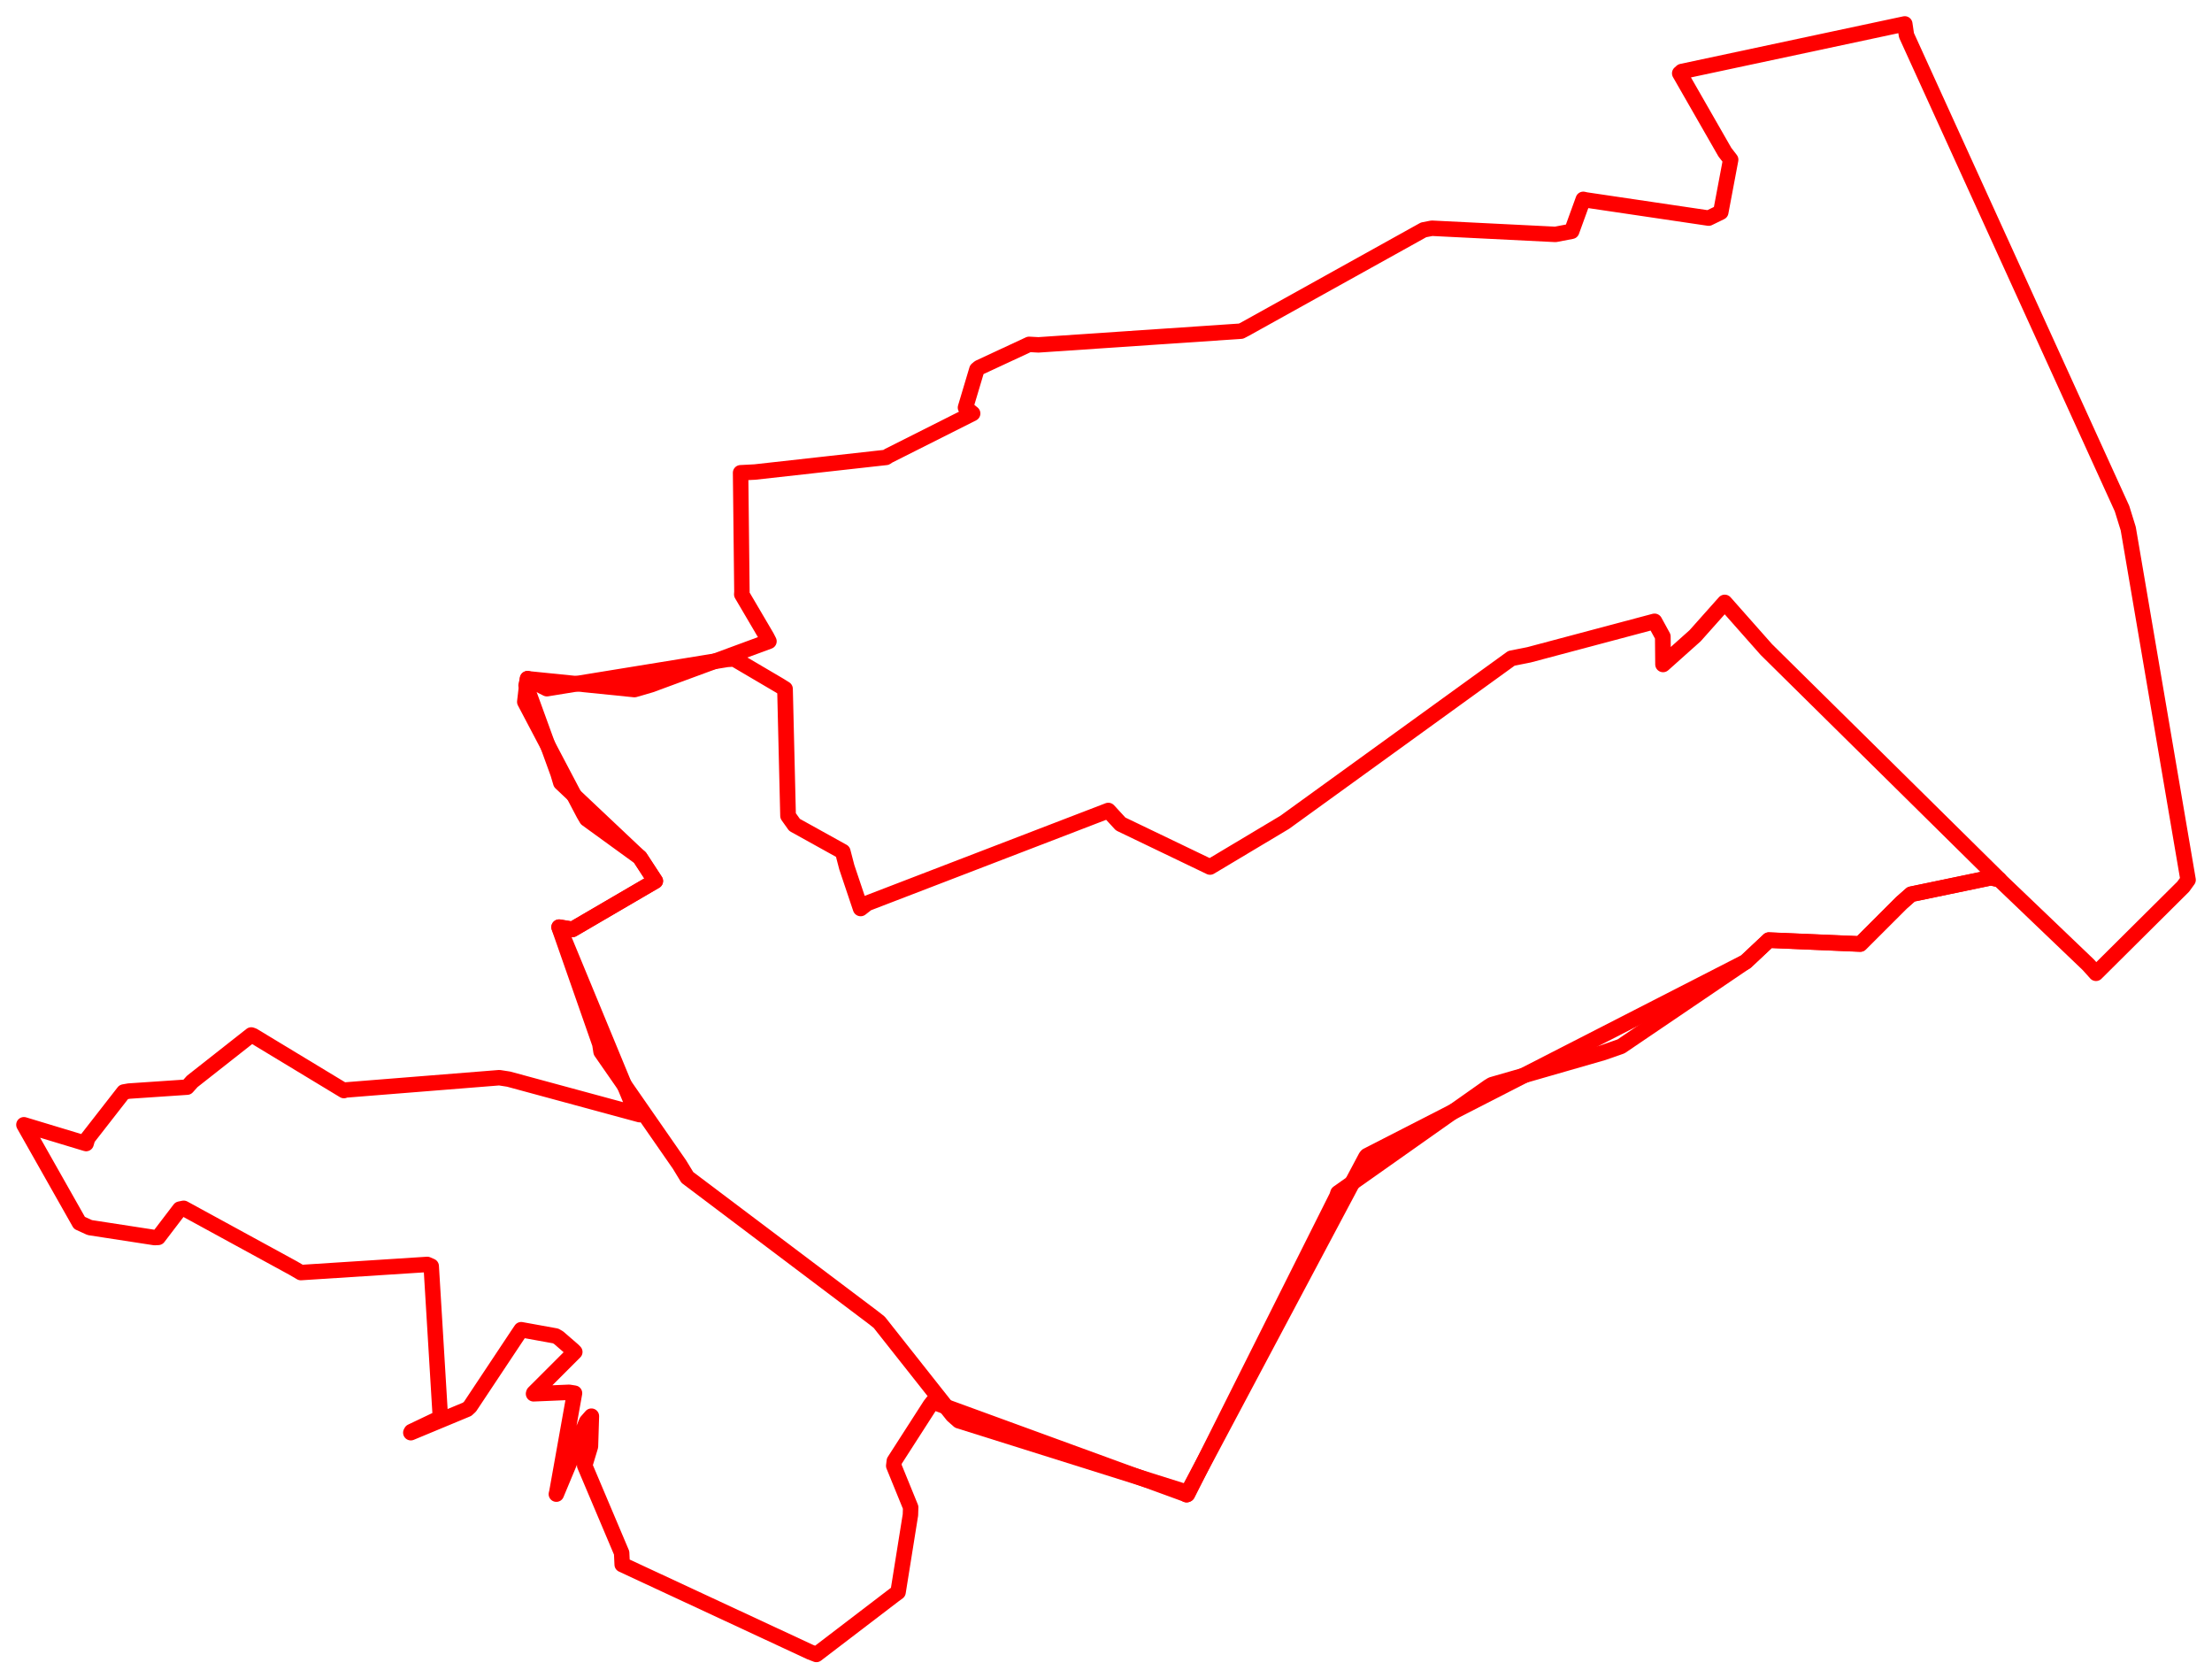 <svg width="462.542" height="350.869" xmlns="http://www.w3.org/2000/svg"><polygon points="5,235.135 16.603,255.64 18.777,256.632 32.327,258.718 33.083,258.681 37.591,252.77 38.412,252.602 61.327,265.111 62.907,266.036 89.347,264.334 90.17,264.696 92.048,295.717 92.054,296.405 86.027,299.276 85.903,299.509 97.674,294.616 98.285,294.059 108.132,279.243 108.98,277.98 116.187,279.284 116.815,279.649 119.824,282.255 120.196,282.632 111.615,291.205 111.563,291.38 119.006,291.067 120.135,291.246 116.448,311.888 116.336,312.355 122.663,297.193 123.665,296.052 123.47,302.387 122.262,306.376 129.989,324.636 130.102,327.081 169.432,345.376 170.709,345.869 186.979,333.442 187.791,332.845 190.376,316.705 190.426,315.117 186.884,306.431 187.005,305.434 194.51,293.762 195.047,293.07 248.122,312.451 248.32,312.402 279.547,250.089 279.78,249.384 311.265,227.175 311.956,226.754 335.207,220.063 338.974,218.748 365.049,201.064 369.871,196.537 388.086,197.31 388.996,197.344 397.586,188.758 399.63,186.949 416.295,183.483 418.038,183.86 436.668,201.676 438.283,203.475 456.521,185.36 457.542,183.946 445.028,110.524 443.727,106.326 398.653,7.366 398.302,5 351.661,14.947 351.235,15.327 360.677,31.801 361.894,33.378 359.824,44.365 357.29,45.598 331.628,41.799 331.07,41.676 328.647,48.351 325.251,49.001 299.418,47.714 297.681,48.052 260.443,68.743 259.506,69.231 217.144,72.096 215.189,71.99 204.718,76.861 204.267,77.244 201.886,85.21 203.39,86.434 185.79,95.29 185.285,95.624 157.856,98.678 154.86,98.833 155.139,123.673 155.105,124.262 160.326,133.141 160.798,134.064 136.072,143.176 132.675,144.163 110.32,141.895 110.002,143.301 116.688,161.715 117.263,163.642 133.795,179.24 137.024,184.18 119.707,194.29 116.914,193.83 132.269,230.985 133.759,233.025 106.349,225.595 104.409,225.295 71.947,227.89 71.918,227.986 52.951,216.512 52.544,216.363 40.2,226.073 39.124,227.273 26.96,228.094 25.879,228.285 18.329,237.969 18.006,239.066 5,235.135" stroke="red" stroke-width="3.229" fill="none" stroke-linejoin="round" vector-effect="non-scaling-stroke"></polygon><polygon points="109.757,146.722 122.101,170.174 122.699,171.191 133.795,179.24 137.024,184.18 119.707,194.29 116.914,193.83 125.456,218.246 125.707,219.865 142.075,243.436 143.727,246.143 182.509,275.369 183.848,276.42 199.218,295.86 200.509,296.997 247.605,311.797 248.122,312.451 285.637,241.884 285.845,241.627 365.049,201.064 369.871,196.537 388.086,197.31 388.996,197.344 397.586,188.758 399.63,186.949 416.295,183.483 418.038,183.86 369.359,135.794 360.65,125.954 354.459,132.902 347.756,138.89 347.704,133.072 345.971,129.908 319.724,136.89 316.05,137.622 268.648,171.901 253.028,181.236 234.335,172.256 231.754,169.455 181.33,188.843 179.965,189.908 177.072,181.297 176.223,178.036 166.14,172.444 164.789,170.548 164.148,144.024 162.922,143.26 153.524,137.733 152.048,137.825 114.359,143.95 110.32,141.895 109.757,146.722" stroke="red" stroke-width="3.28" fill="none" stroke-linejoin="round" vector-effect="non-scaling-stroke"></polygon></svg>